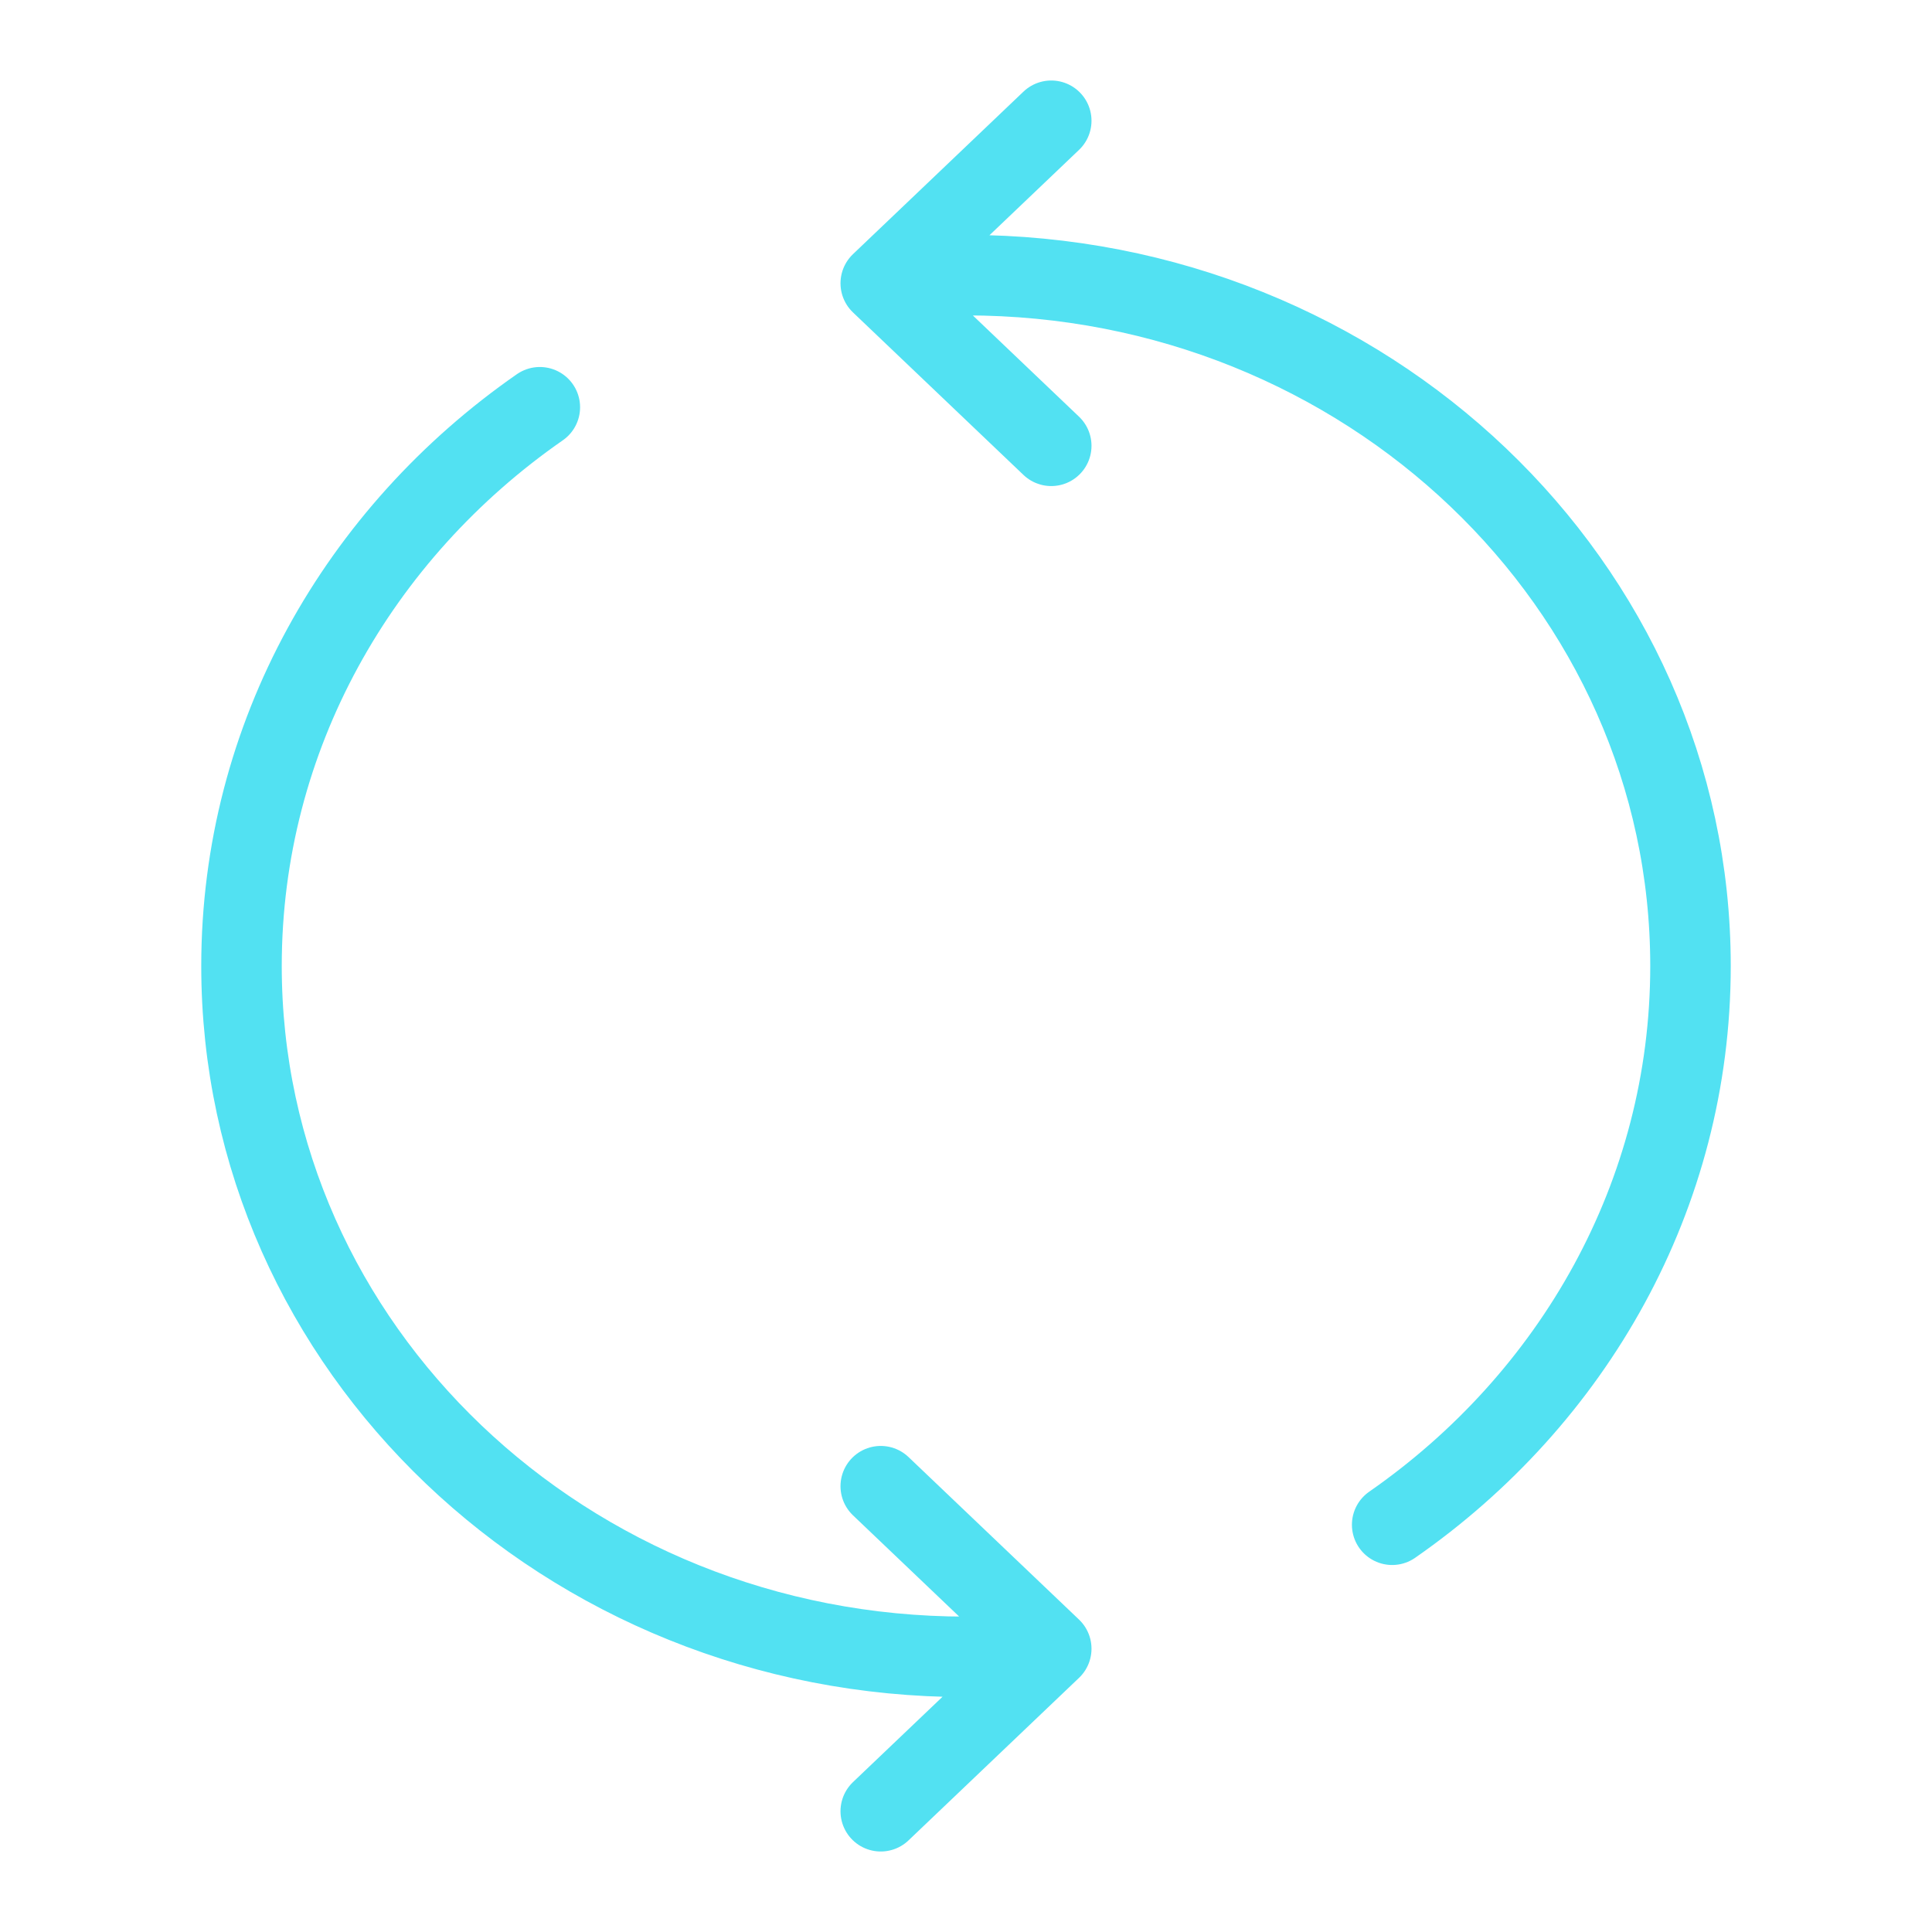 <svg width="24" height="24" viewBox="0 0 24 24" fill="none" xmlns="http://www.w3.org/2000/svg">
<path d="M17.294 18.941C19.54 17.38 21 14.853 21 12C21 7.26 16.971 3.418 12 3.418H11.471M12 20.582C7.029 20.582 3 16.74 3 12C3 9.147 4.46 6.62 6.706 5.059M10.941 22.5L13.059 20.481L10.941 18.462M13.059 5.538L10.941 3.519L13.059 1.5" stroke="#52E1F2" stroke-linecap="round" stroke-linejoin="round"/>
</svg>
